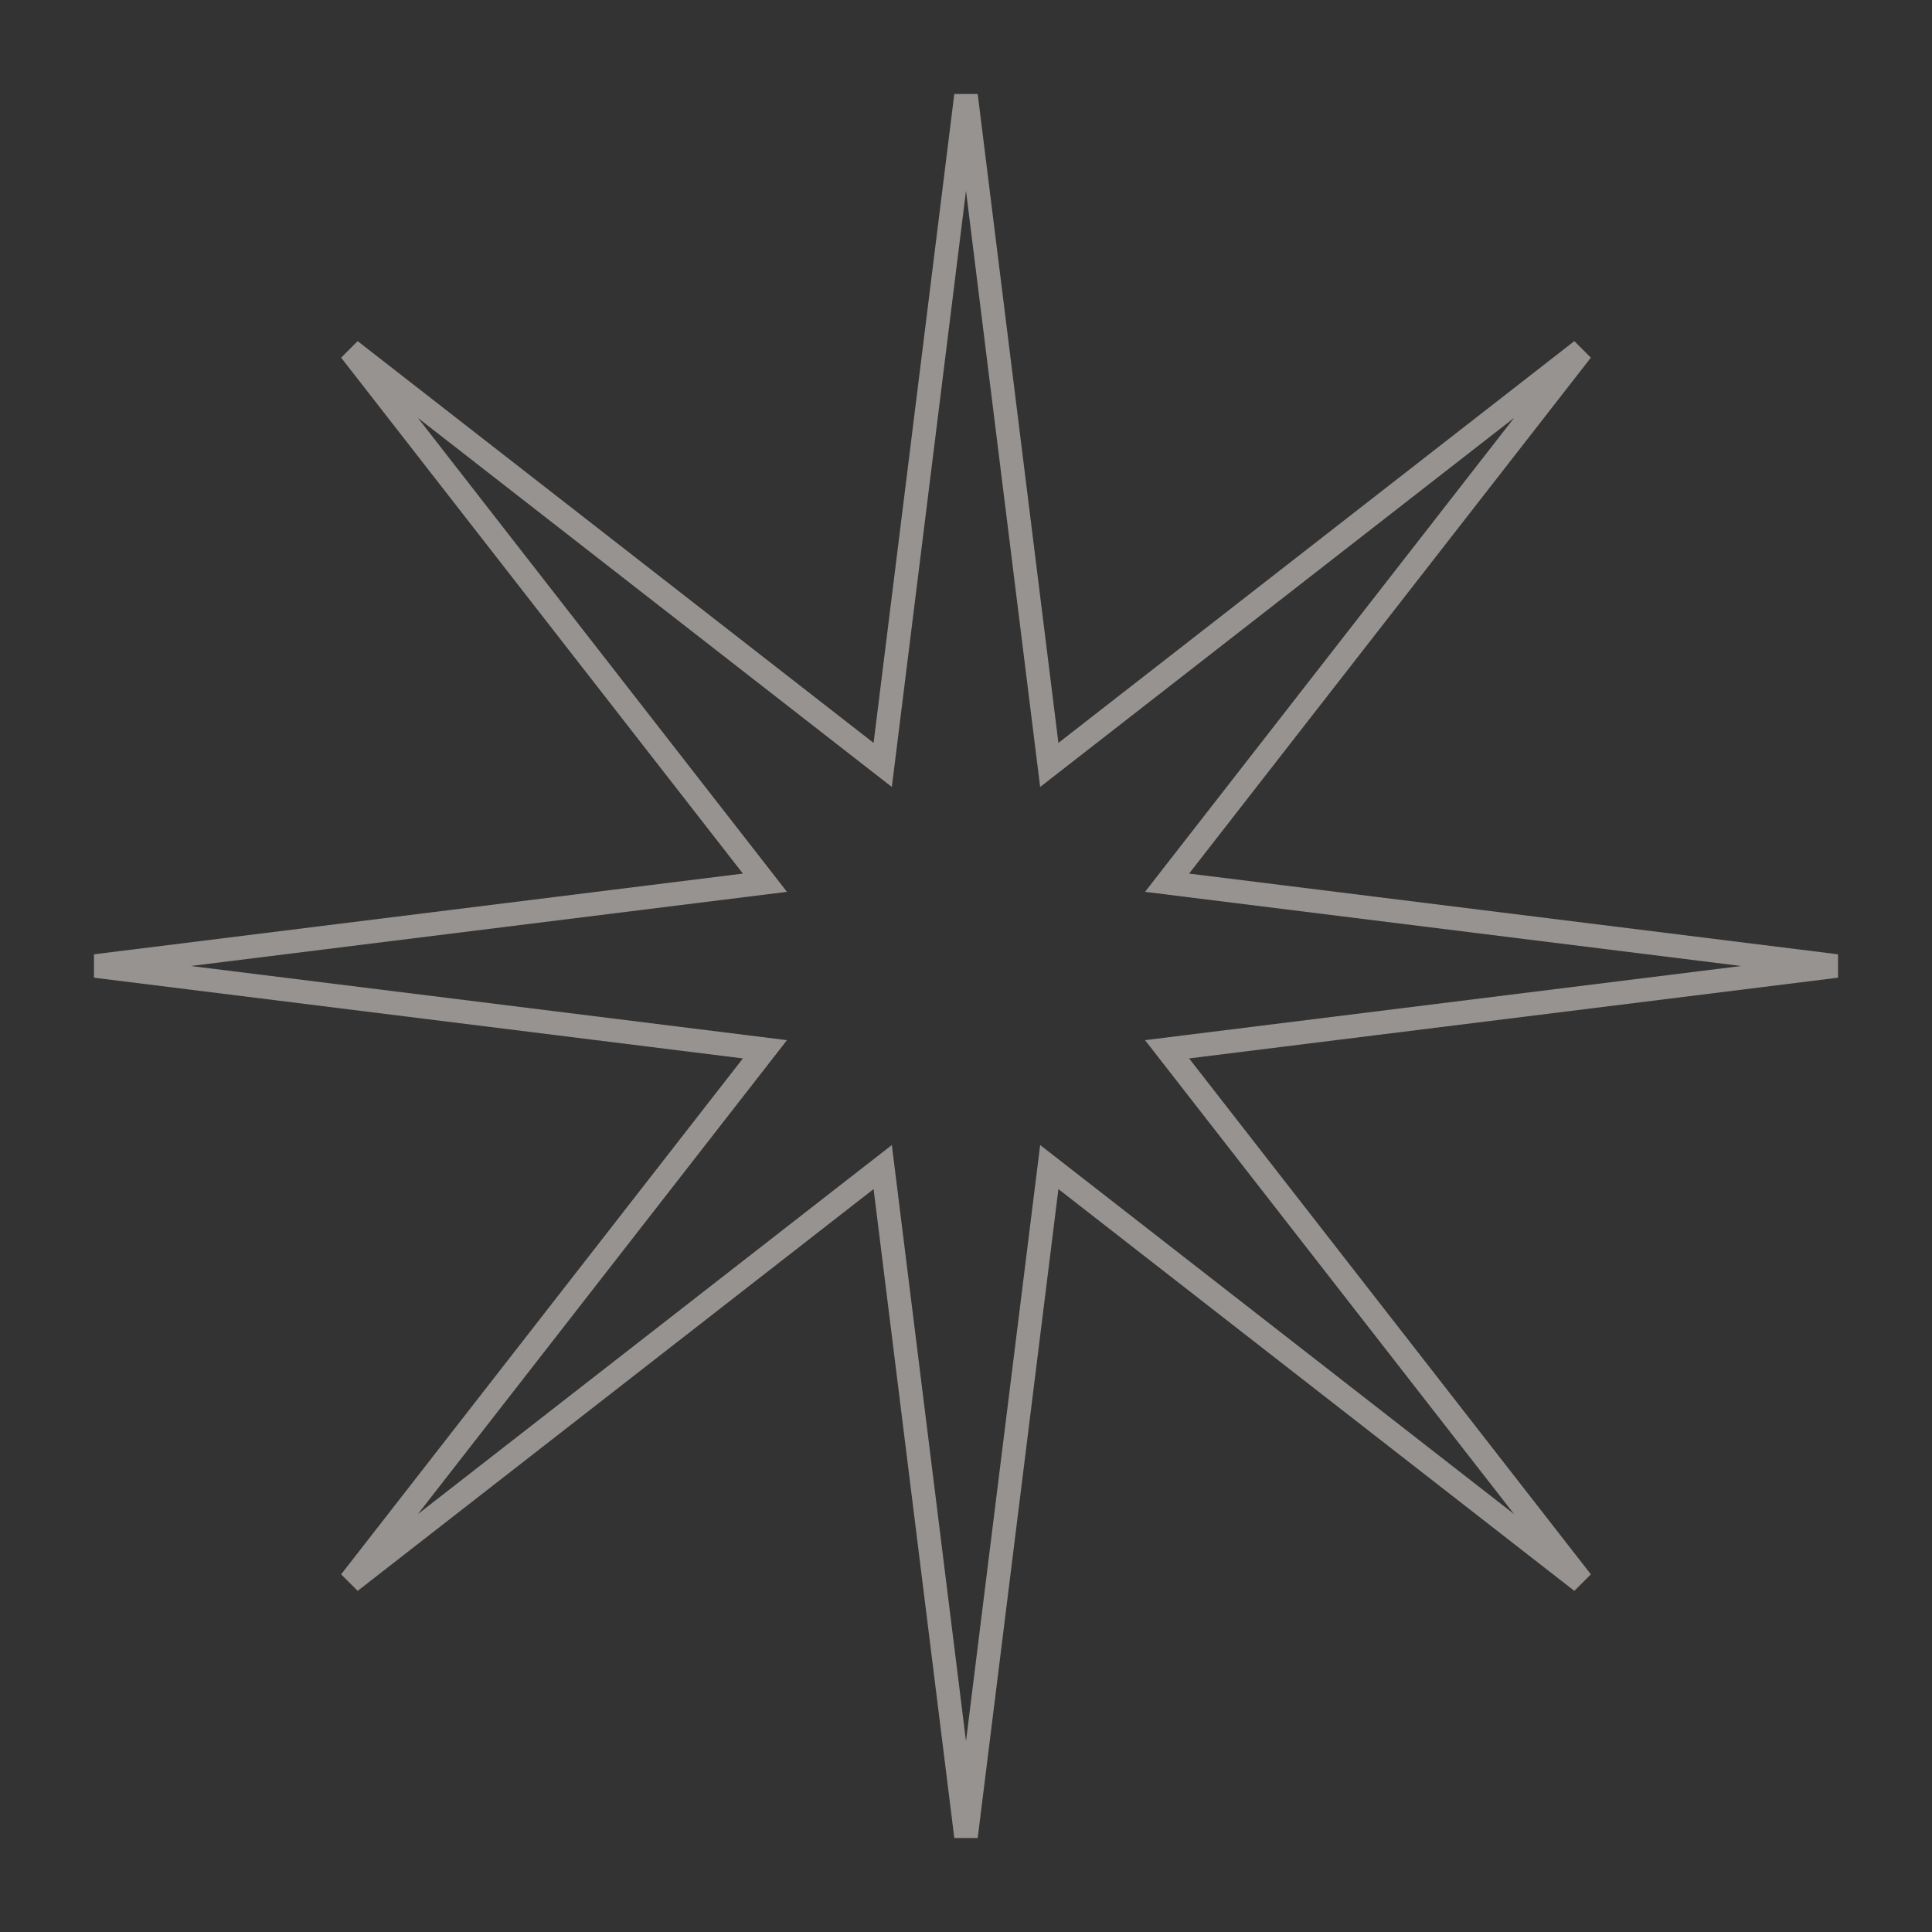 <svg width="82" height="82" viewBox="0 0 82 82" fill="none" xmlns="http://www.w3.org/2000/svg">
<rect x="0" y="0" width="82" height="82" fill="#333333" stroke="none"/>
<path opacity="0.5" d="M44.426 31.592L44.535 32.466L45.23 31.925L67.127 14.873L50.075 36.77L49.534 37.465L50.408 37.574L77.95 41L50.408 44.426L49.534 44.535L50.075 45.23L67.127 67.127L45.23 50.075L44.535 49.534L44.426 50.408L41 77.95L37.574 50.408L37.465 49.534L36.77 50.075L14.873 67.127L31.925 45.23L32.466 44.535L31.592 44.426L4.05 41L31.592 37.574L32.466 37.465L31.925 36.77L14.873 14.873L36.77 31.925L37.465 32.466L37.574 31.592L41 4.05L44.426 31.592Z" stroke="#FBF4EE"/>
</svg>
